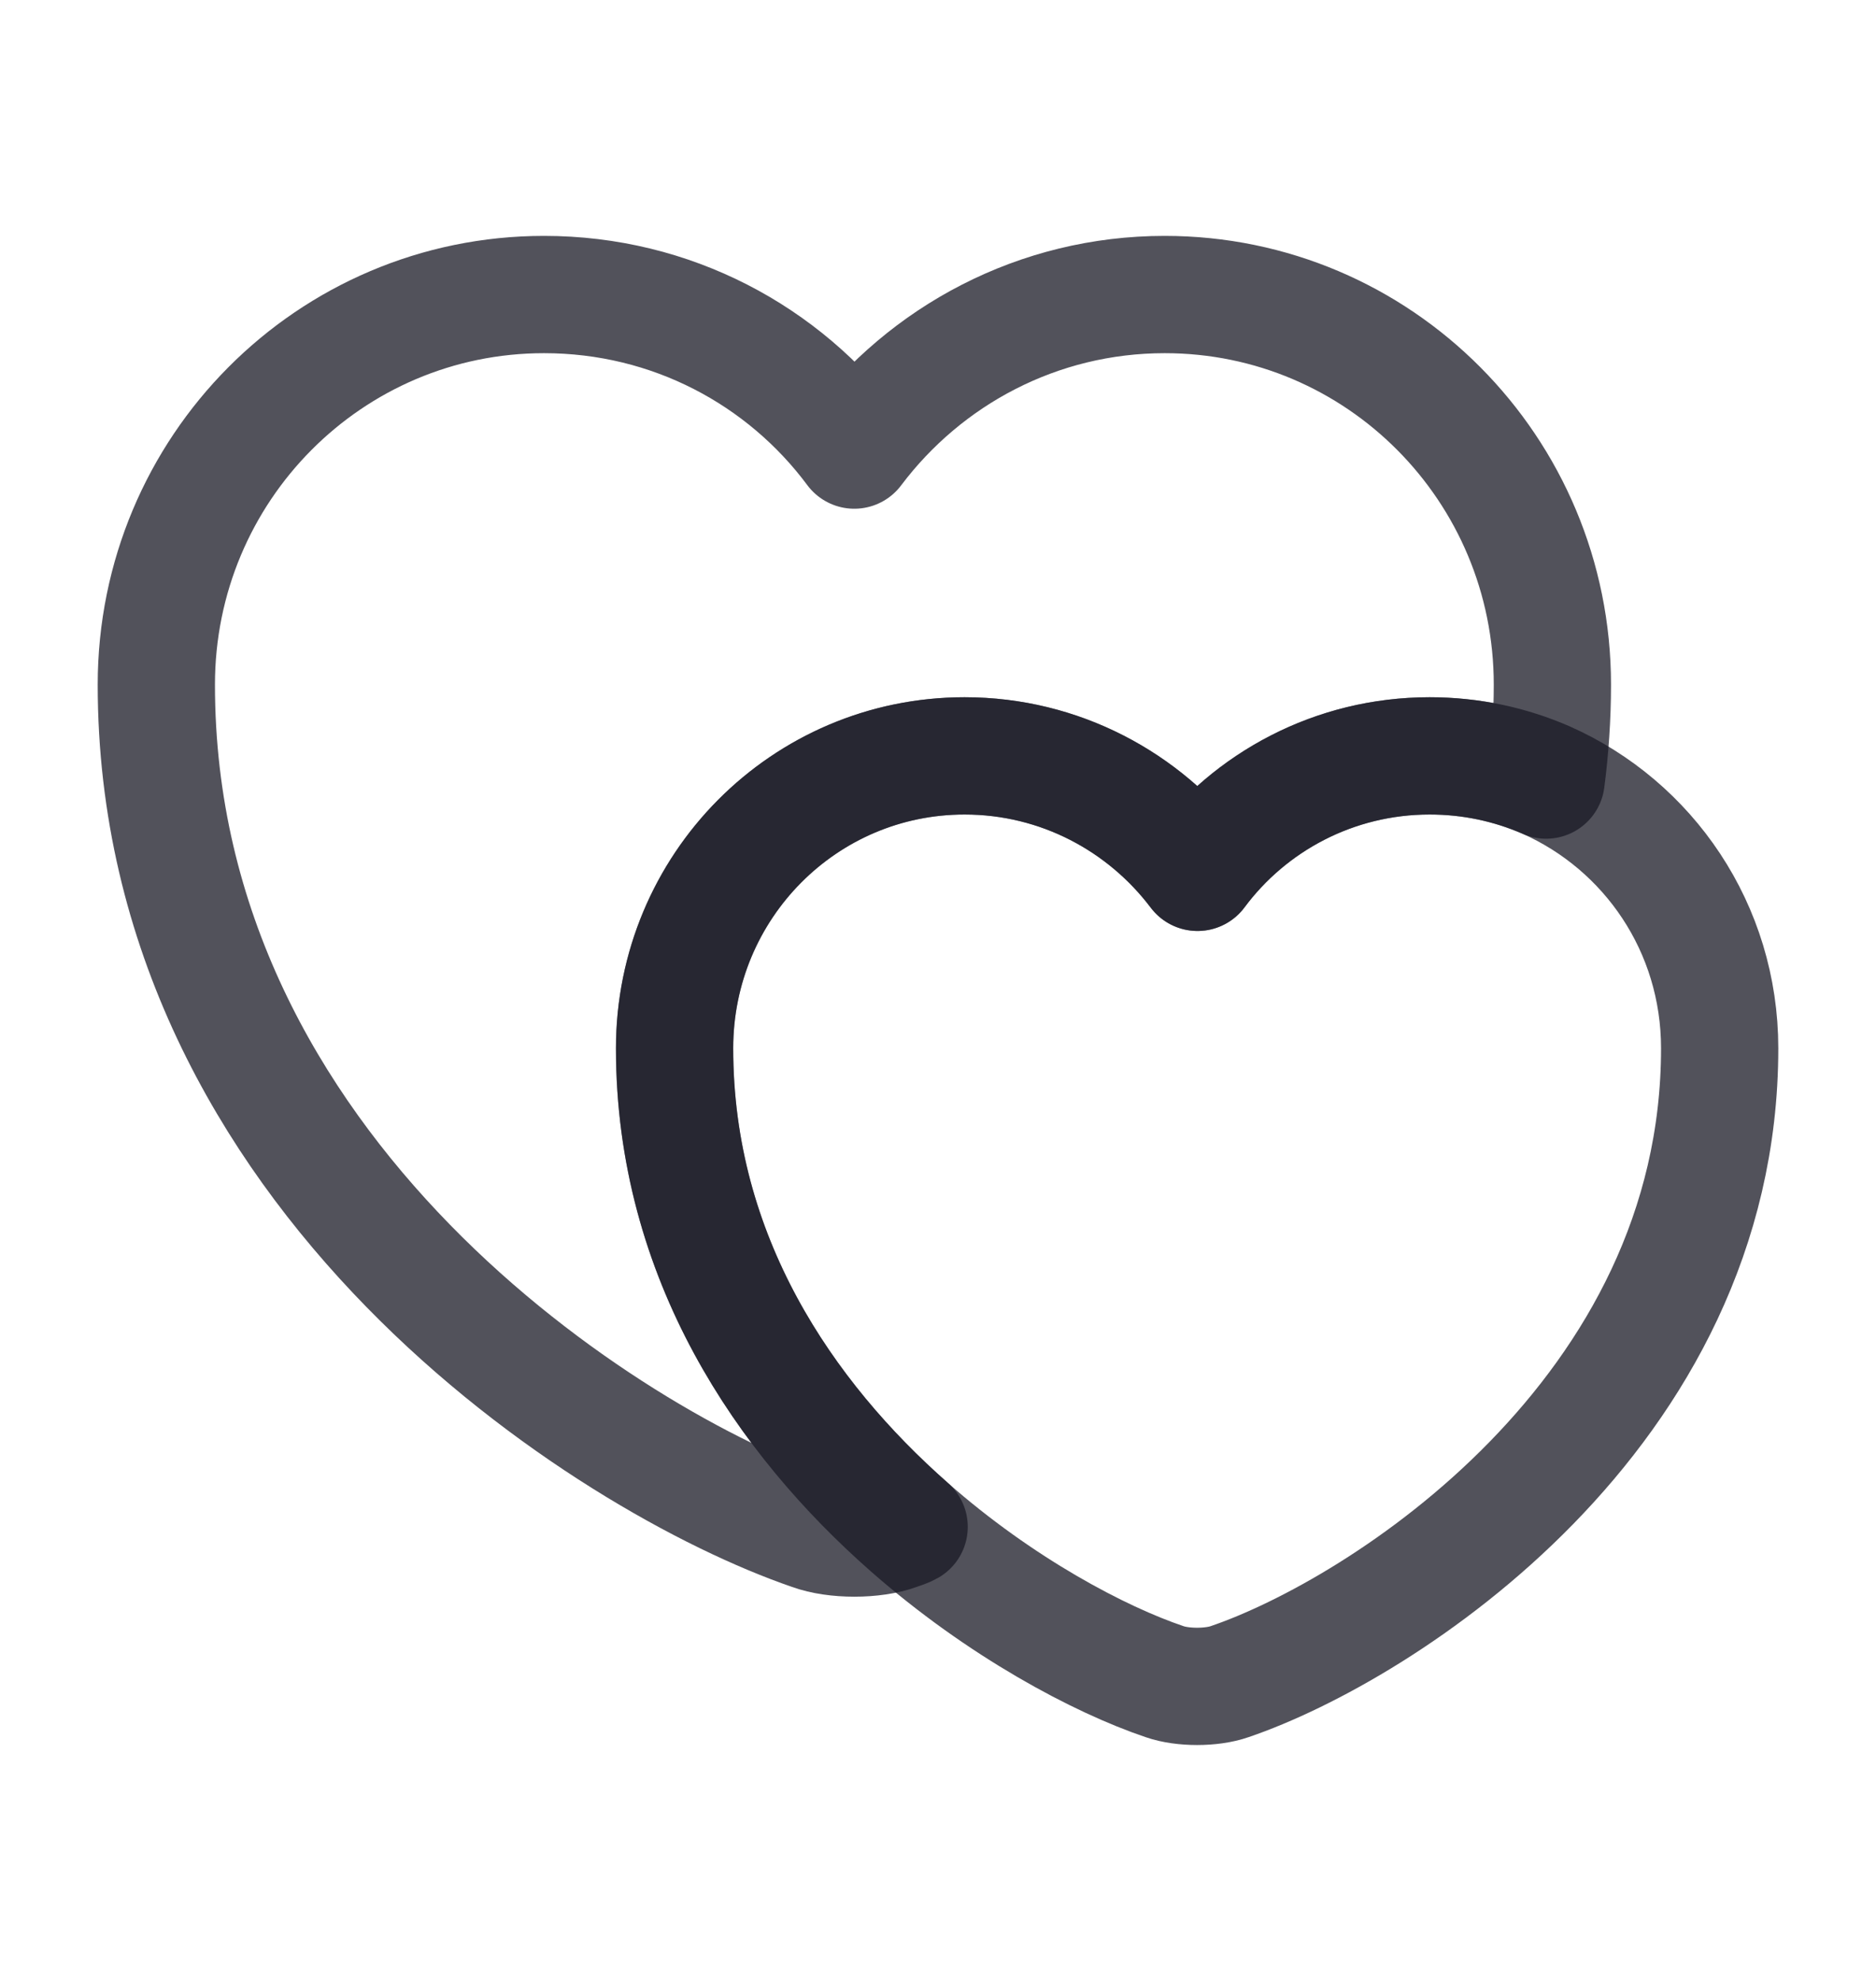 <svg width="18" height="19" viewBox="0 0 18 19" fill="none" xmlns="http://www.w3.org/2000/svg">
<path d="M14.895 6.567C14.895 6.882 14.873 7.19 14.835 7.482C14.49 7.332 14.115 7.25 13.717 7.25C12.803 7.25 11.992 7.692 11.49 8.367C10.98 7.692 10.17 7.25 9.255 7.25C7.718 7.25 6.473 8.502 6.473 10.055C6.473 12.065 7.537 13.602 8.723 14.645C8.685 14.667 8.648 14.675 8.61 14.69C8.385 14.773 8.01 14.773 7.785 14.69C5.843 14.023 1.5 11.262 1.5 6.567C1.5 4.497 3.165 2.825 5.22 2.825C6.442 2.825 7.522 3.41 8.197 4.317C8.88 3.41 9.96 2.825 11.175 2.825C13.23 2.825 14.895 4.497 14.895 6.567Z" stroke="#191825" stroke-opacity="0.75" stroke-width="1.125" stroke-linecap="round" stroke-linejoin="round"/>
<path d="M16.5 10.055C16.5 13.565 13.252 15.635 11.797 16.13C11.625 16.19 11.347 16.19 11.175 16.13C10.552 15.92 9.6 15.418 8.722 14.645C7.537 13.602 6.472 12.065 6.472 10.055C6.472 8.502 7.717 7.25 9.255 7.25C10.17 7.25 10.98 7.692 11.49 8.367C11.992 7.692 12.802 7.25 13.717 7.25C14.115 7.25 14.49 7.332 14.835 7.482C15.817 7.918 16.5 8.9 16.5 10.055Z" stroke="#191825" stroke-opacity="0.75" stroke-width="1.125" stroke-linecap="round" stroke-linejoin="round"/>
</svg>
